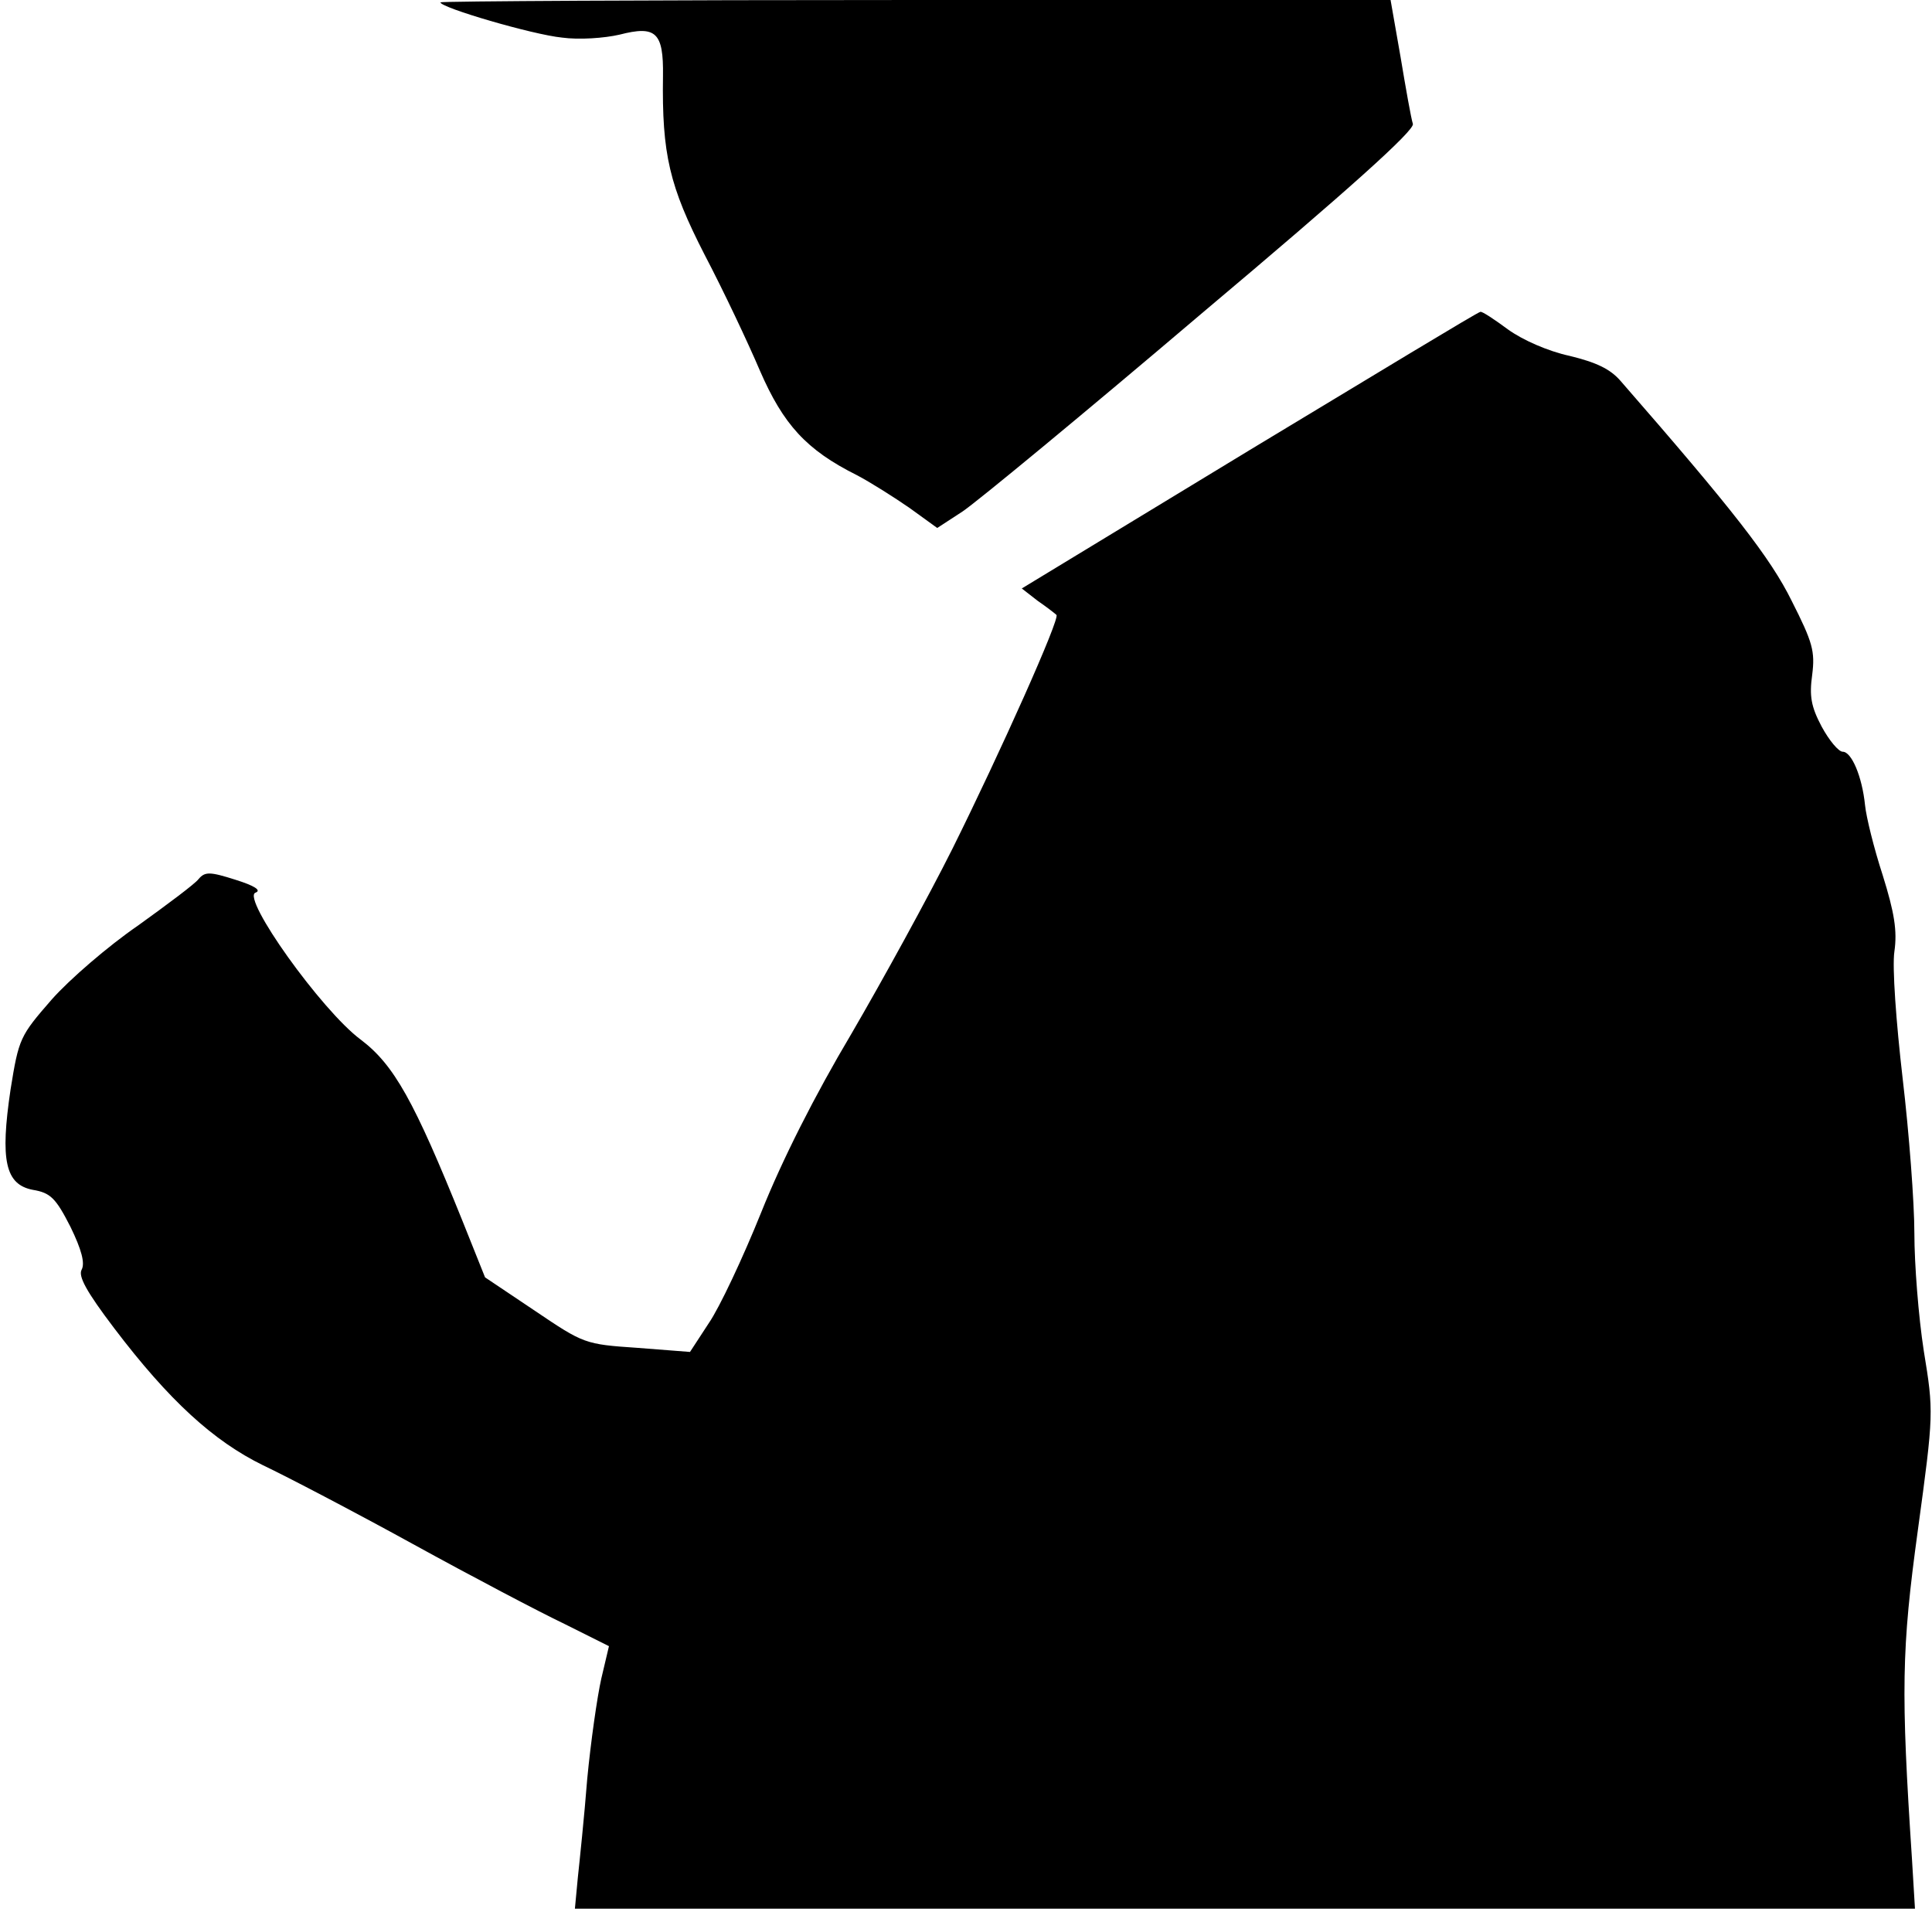 <?xml version="1.0" standalone="no"?>
<!DOCTYPE svg PUBLIC "-//W3C//DTD SVG 20010904//EN"
 "http://www.w3.org/TR/2001/REC-SVG-20010904/DTD/svg10.dtd">
<svg version="1.0" xmlns="http://www.w3.org/2000/svg"
 width="329pt" height="325pt" viewBox="0 0 329 325"
 preserveAspectRatio="xMidYMid meet">
<g transform="translate(0,325) scale(0.1,-0.1)"
fill="#000000" stroke="none">
<path fill="#000000" stroke="none" d="M750 3246 c0 -9 157 -55 207 -60 29 -4
72 -1 98 5 62 16 75 4 74 -70 -2 -134 11 -188 71 -305 32 -61 74 -150 94 -197
40 -92 79 -135 165 -178 23 -12 64 -38 90 -56 l47 -34 43 28 c24 16 207 167
407 337 252 212 363 312 360 323 -3 9 -12 60 -21 114 l-17 97 -809 0 c-445 0
-809 -2 -809 -4z"/>
<path fill="#000000" stroke="none" d="M2127 2483 l-387 -235 27 -21 c16 -11
30 -22 32 -24 7 -5 -96 -235 -177 -398 -41 -82 -119 -224 -172 -315 -63 -106
-118 -215 -154 -305 -31 -77 -71 -162 -89 -188 l-32 -49 -90 7 c-89 6 -91 7
-174 63 l-85 57 -38 95 c-83 206 -117 267 -174 310 -67 50 -203 241 -179 250
11 4 -2 12 -34 22 -44 14 -52 14 -63 1 -6 -8 -53 -43 -103 -79 -51 -35 -117
-92 -147 -126 -54 -62 -56 -66 -70 -153 -18 -121 -9 -162 38 -171 30 -5 39
-14 64 -63 19 -39 25 -62 19 -73 -6 -11 8 -37 55 -99 94 -124 170 -193 254
-234 40 -19 155 -79 255 -134 100 -55 216 -116 258 -136 l76 -38 -13 -55 c-7
-31 -18 -108 -24 -171 -5 -64 -13 -140 -16 -168 l-5 -53 1141 0 1141 0 -5 83
c-19 288 -18 358 10 562 27 198 27 201 10 305 -9 58 -16 148 -16 200 0 52 -9
171 -20 264 -11 95 -18 190 -14 216 5 35 0 66 -20 130 -15 46 -28 99 -30 119
-5 49 -23 91 -38 91 -7 0 -23 19 -36 43 -18 34 -21 52 -16 88 5 40 1 55 -35
126 -36 73 -100 155 -291 374 -18 21 -42 32 -87 43 -37 8 -80 27 -105 45 -23
17 -44 31 -47 30 -4 0 -180 -107 -394 -236z"/>
</g>
</svg>
